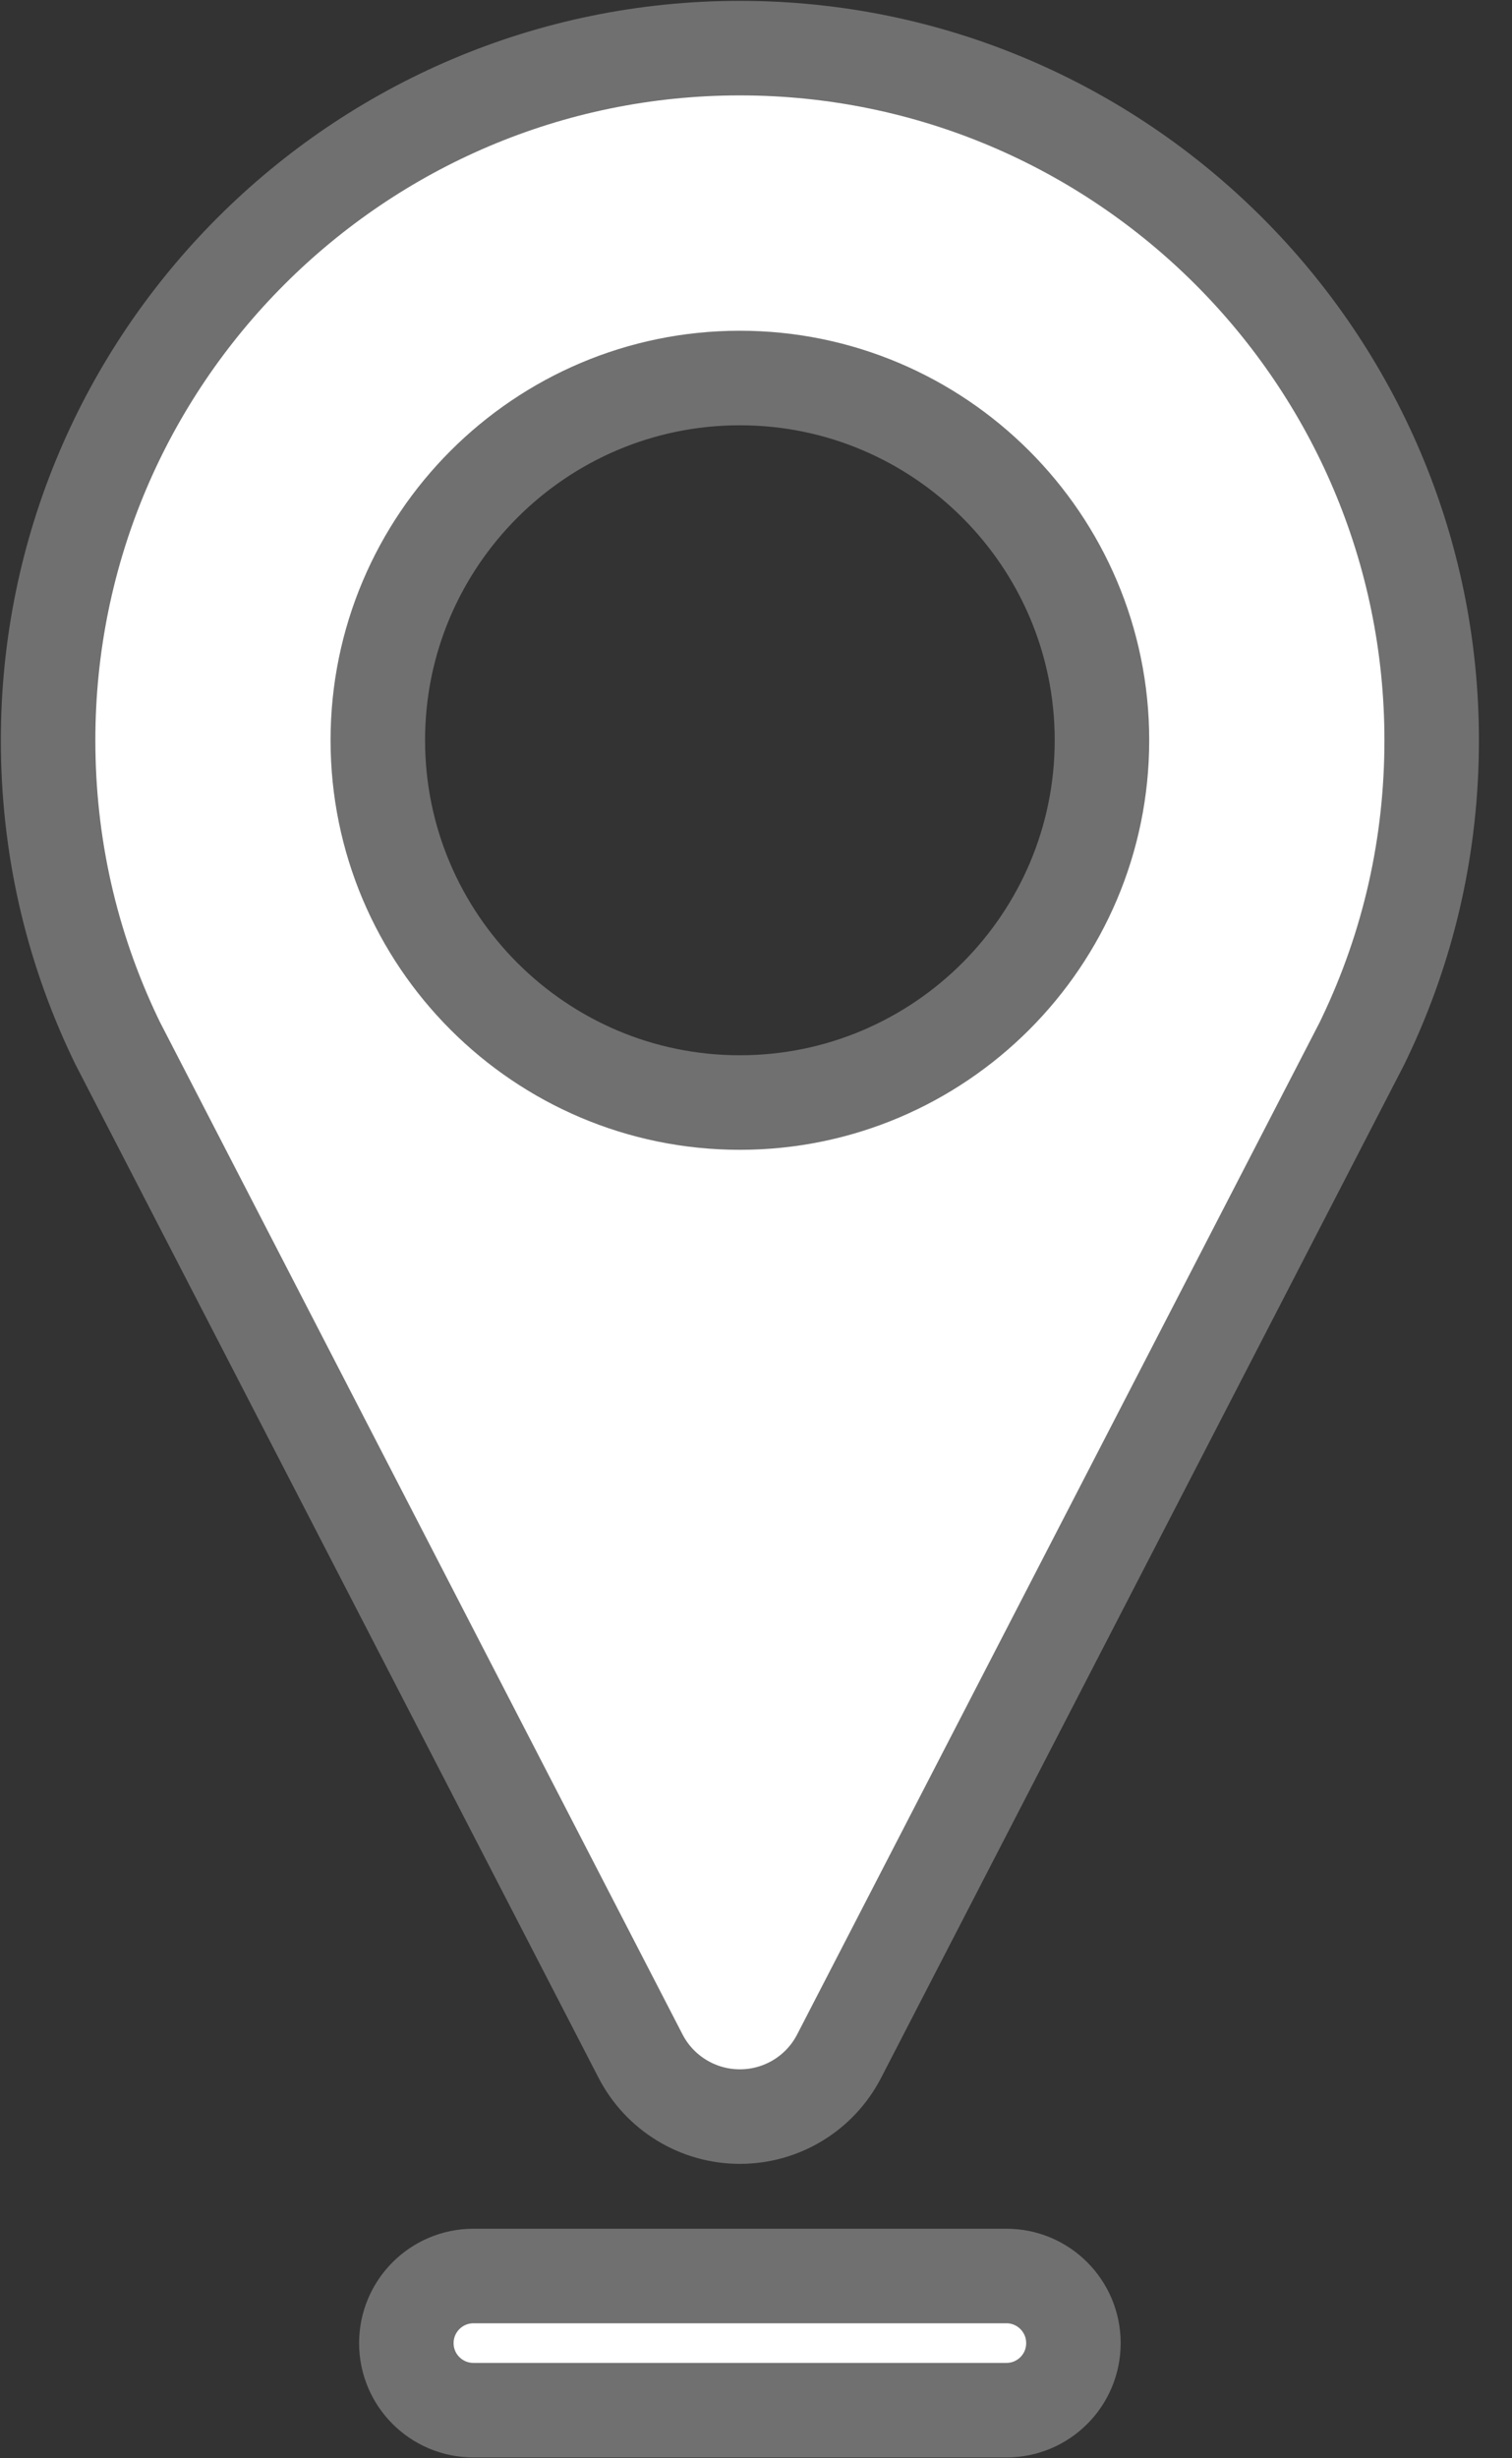 <svg width="16" height="26" viewBox="0 0 16 26" fill="none" xmlns="http://www.w3.org/2000/svg">
<rect x="0" y="0" width="16" height="26" fill="#333333" stroke="none"/>
<path d="M7.829 0.509C3.793 0.509 0.509 3.793 0.509 7.829C0.509 8.93 0.747 9.988 1.217 10.975C1.227 10.996 1.237 11.016 1.247 11.037L6.778 21.746C6.981 22.139 7.387 22.386 7.829 22.386C8.272 22.386 8.677 22.14 8.88 21.746L14.41 11.04C14.419 11.022 14.428 11.003 14.437 10.984C14.91 9.995 15.15 8.934 15.15 7.829C15.15 3.793 11.866 0.509 7.829 0.509ZM7.829 11.661C5.716 11.661 3.998 9.942 3.998 7.829C3.998 5.717 5.716 3.998 7.829 3.998C9.942 3.998 11.661 5.717 11.661 7.829C11.661 9.942 9.942 11.661 7.829 11.661Z" fill="white" stroke="#707070"/>
<path d="M10.65 24.072H5.01C4.618 24.072 4.3 24.39 4.3 24.782C4.3 25.174 4.618 25.491 5.01 25.491H10.65C11.042 25.491 11.359 25.174 11.359 24.782C11.359 24.39 11.042 24.072 10.65 24.072Z" fill="white" stroke="#707070"/>
</svg>
